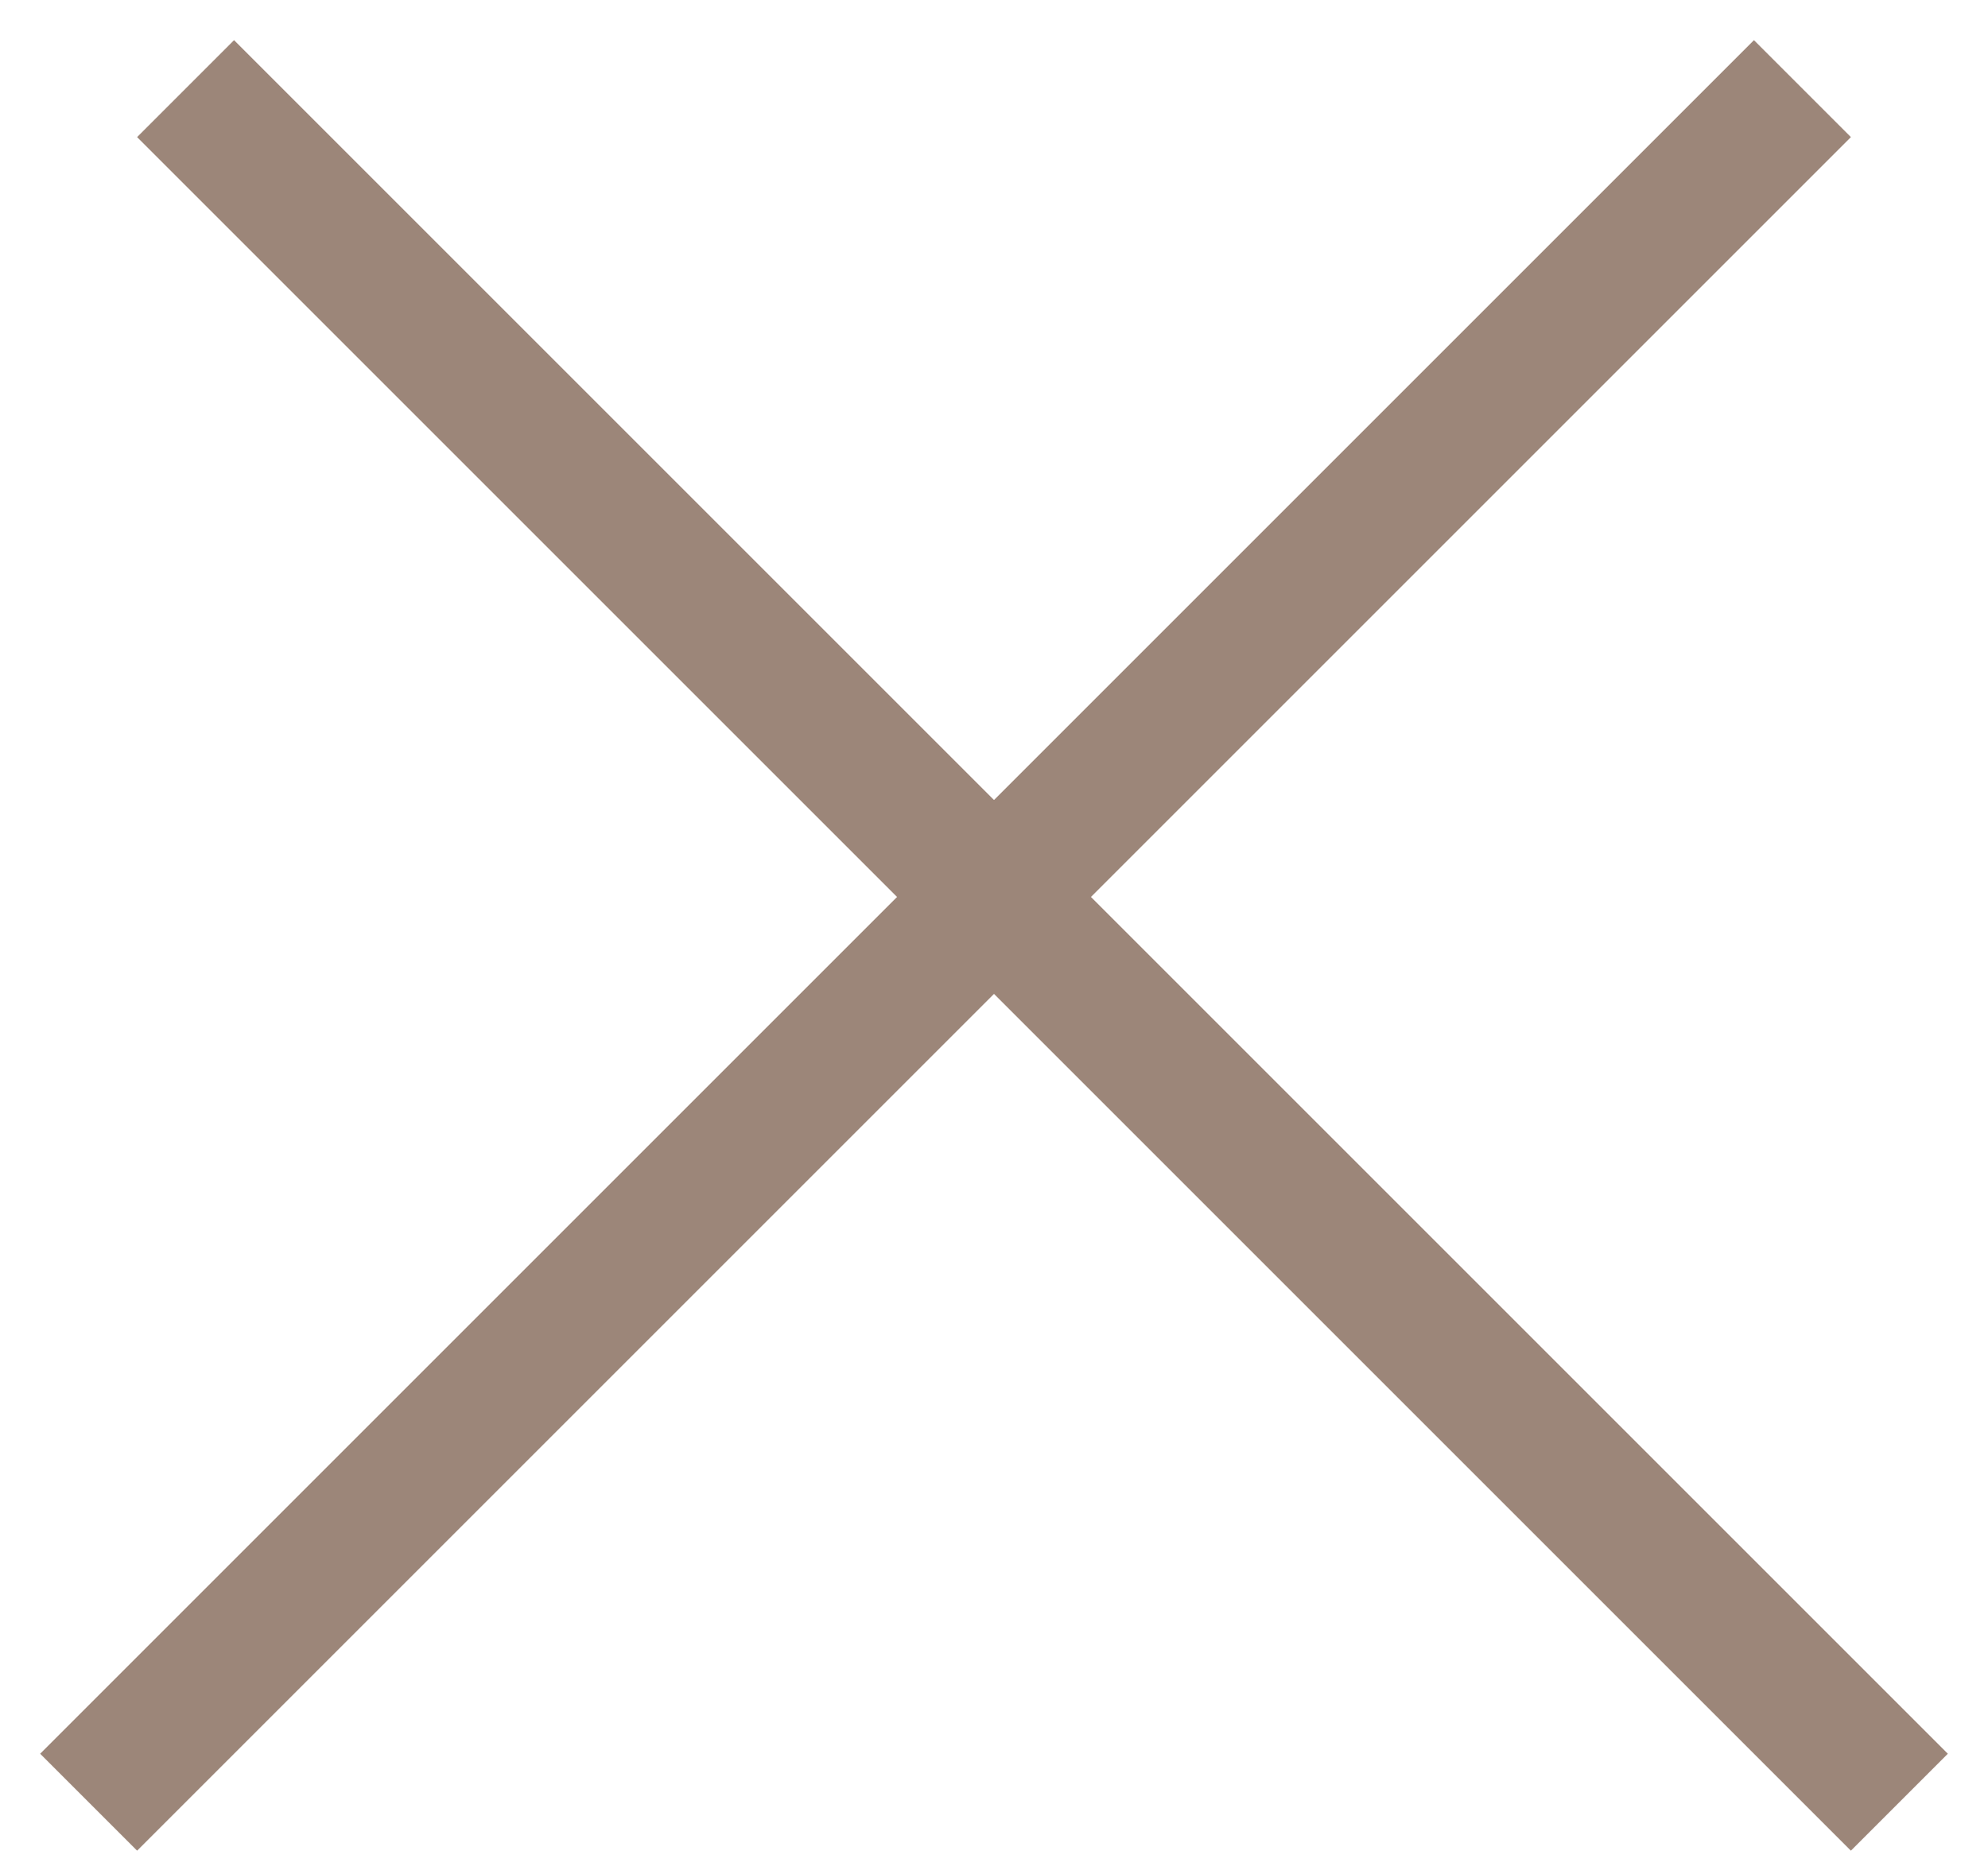 <svg width="29" height="27" viewBox="0 0 29 27" fill="none" xmlns="http://www.w3.org/2000/svg">
<line x1="2.707" y1="1.293" x2="27.707" y2="26.293" stroke="#9C8679" stroke-width="2"/>
<line x1="1.293" y1="26.293" x2="26.293" y2="1.293" stroke="#9C8679" stroke-width="2"/>
</svg>
